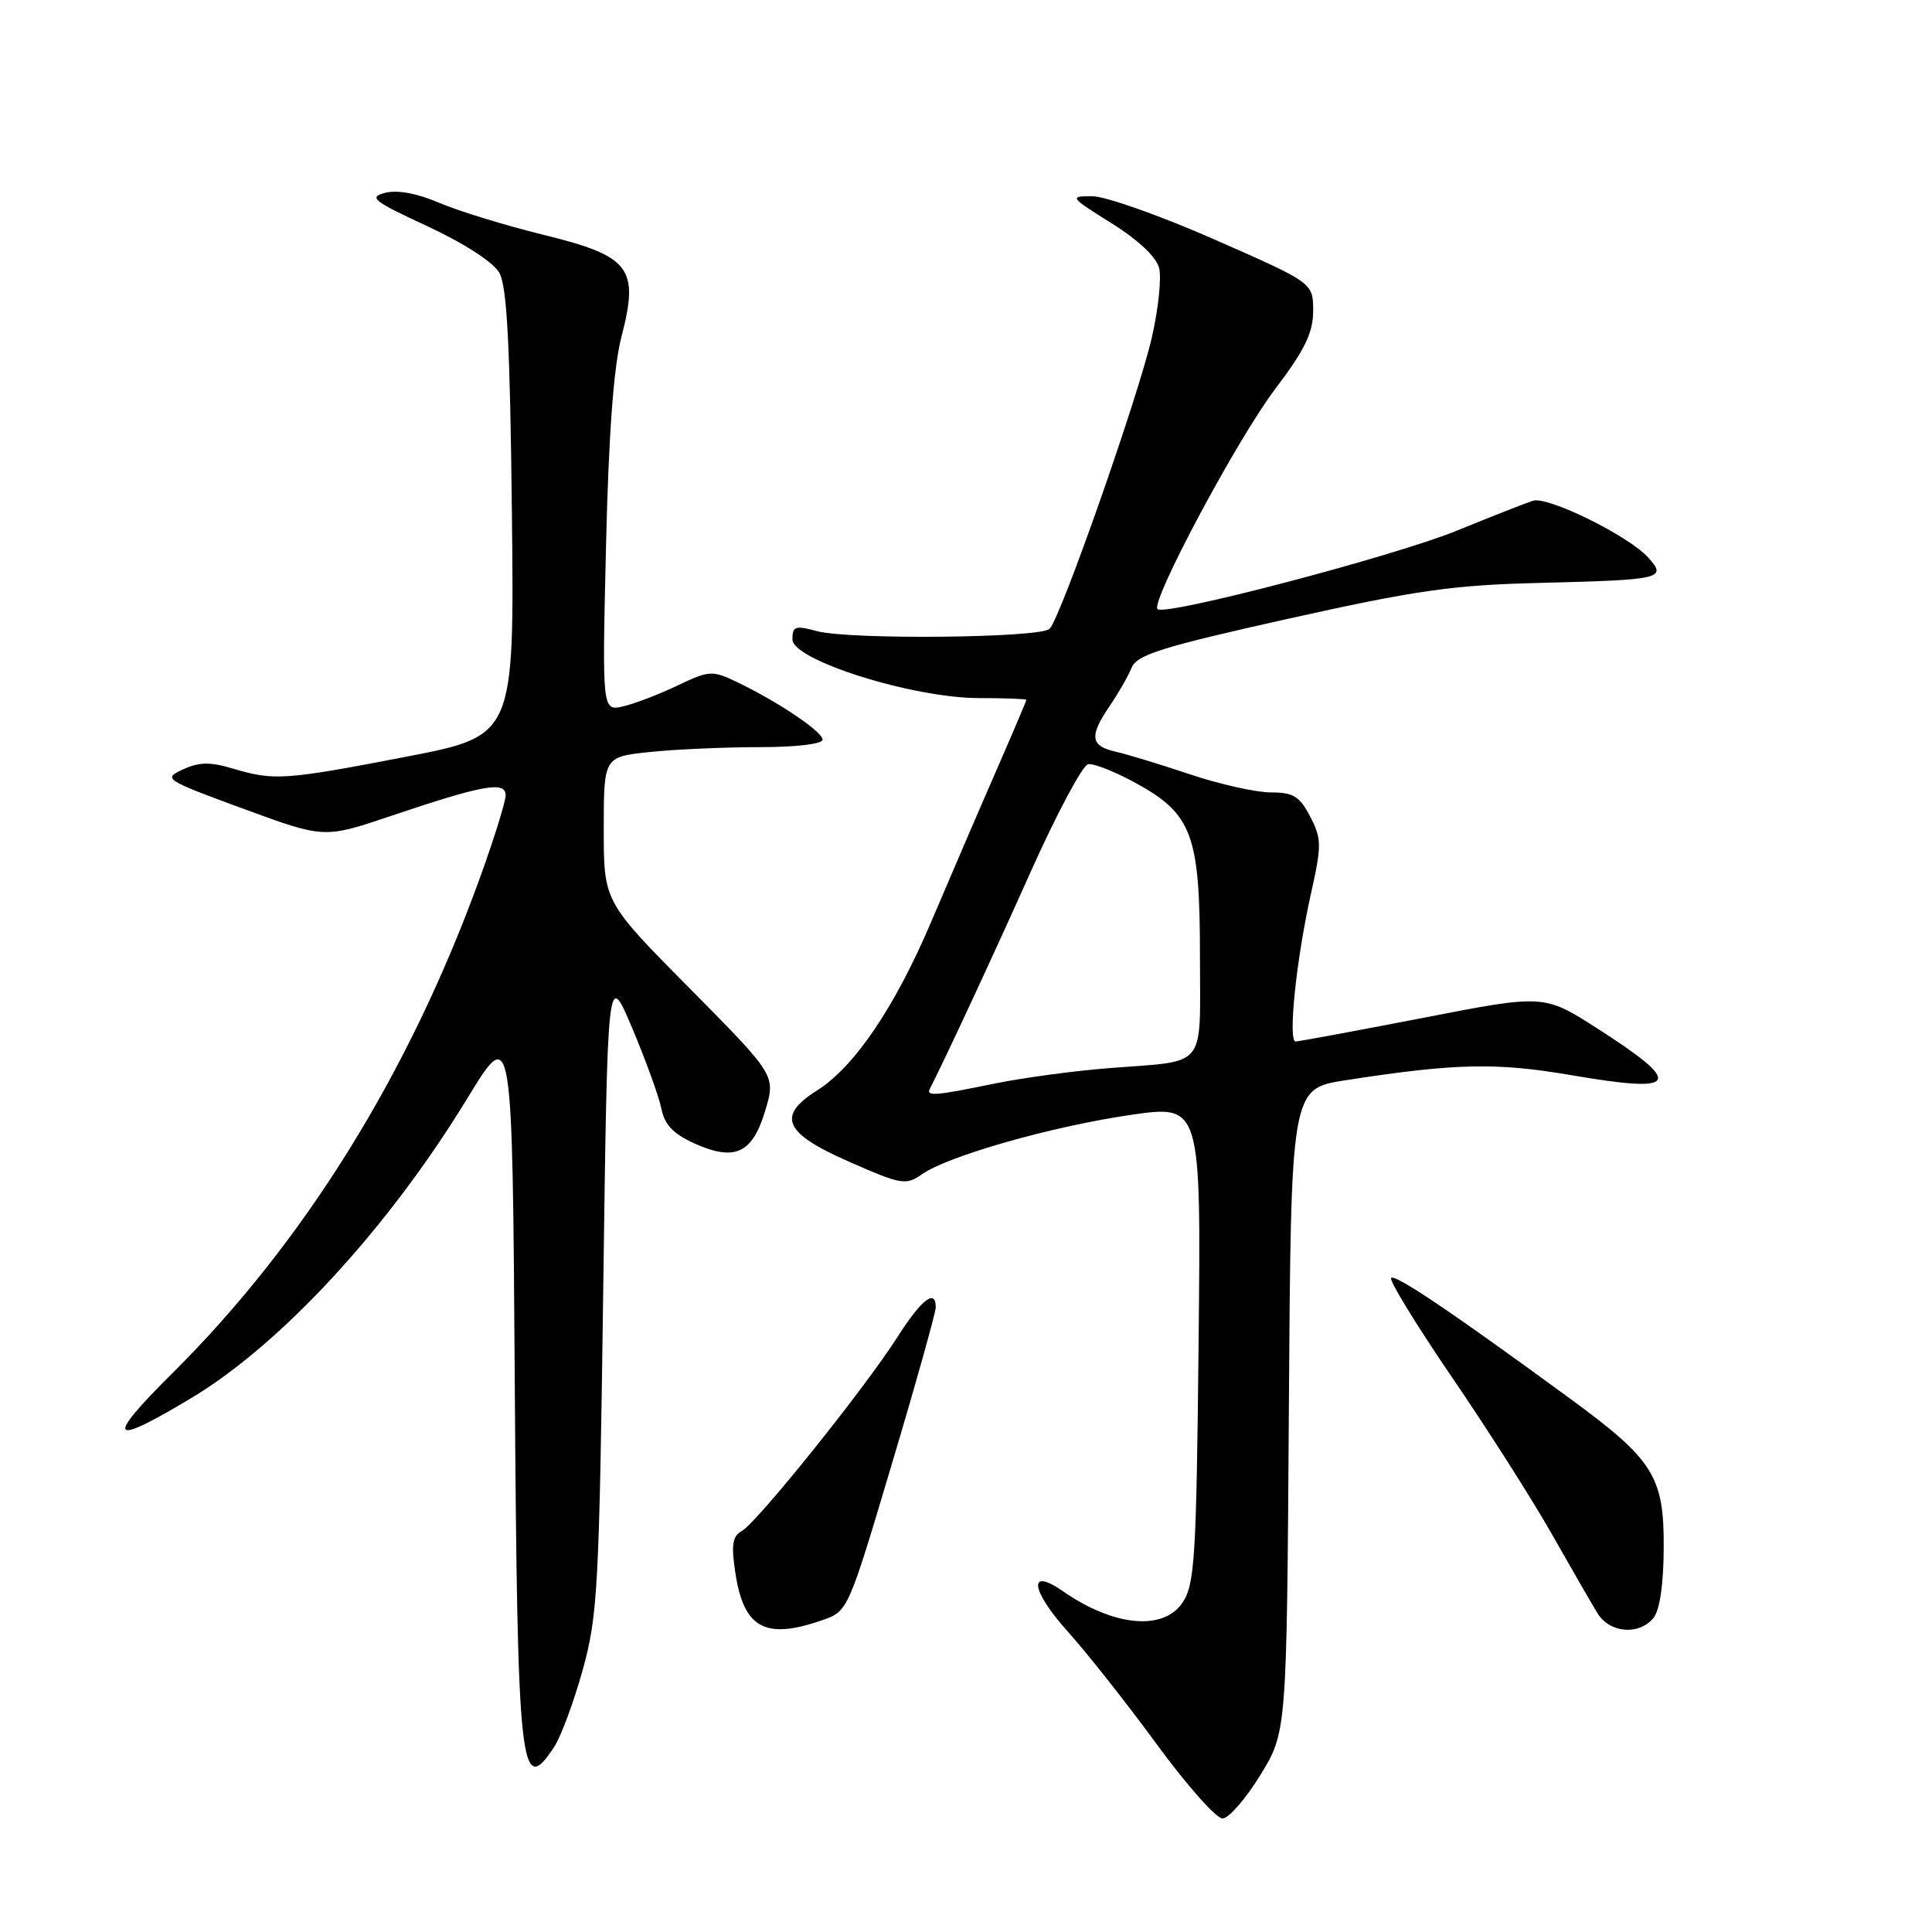 <?xml version="1.0" encoding="UTF-8" standalone="no"?>
<!DOCTYPE svg PUBLIC "-//W3C//DTD SVG 1.1//EN" "http://www.w3.org/Graphics/SVG/1.1/DTD/svg11.dtd" >
<svg xmlns="http://www.w3.org/2000/svg" xmlns:xlink="http://www.w3.org/1999/xlink" version="1.1" viewBox="0 0 256 256">
 <g >
 <path fill="currentColor"
d=" M 167.00 235.21 C 170.50 229.50 170.50 229.50 170.78 186.88 C 171.06 144.26 171.06 144.26 178.28 143.14 C 192.83 140.88 198.28 140.76 208.23 142.47 C 222.52 144.92 223.21 143.69 211.69 136.30 C 204.59 131.75 204.59 131.75 188.53 134.88 C 179.69 136.59 172.11 138.00 171.68 138.00 C 170.64 138.00 171.75 127.21 173.70 118.46 C 175.14 111.98 175.14 111.16 173.61 108.21 C 172.21 105.51 171.38 105.00 168.39 105.00 C 166.44 105.00 161.61 103.92 157.67 102.60 C 153.73 101.28 149.26 99.92 147.75 99.58 C 144.47 98.84 144.32 97.51 147.07 93.50 C 148.20 91.85 149.49 89.58 149.95 88.47 C 150.65 86.76 153.96 85.72 170.64 82.00 C 187.61 78.22 192.46 77.52 204.00 77.24 C 220.29 76.83 220.92 76.68 218.39 73.87 C 215.78 70.99 205.09 65.72 203.12 66.35 C 202.23 66.63 197.68 68.42 193.00 70.33 C 184.57 73.75 154.35 81.68 153.38 80.71 C 152.42 79.75 163.93 58.20 168.95 51.57 C 172.91 46.34 174.00 44.09 174.00 41.19 C 174.00 37.48 174.00 37.48 160.94 31.74 C 153.76 28.58 146.46 26.00 144.72 26.00 C 141.65 26.00 141.73 26.10 147.28 29.58 C 150.81 31.78 153.23 34.06 153.59 35.52 C 153.92 36.82 153.49 40.95 152.63 44.69 C 150.87 52.44 140.55 81.85 139.08 83.32 C 137.86 84.54 112.59 84.79 108.25 83.63 C 105.39 82.85 105.00 82.98 105.00 84.72 C 105.00 87.48 120.95 92.50 129.75 92.50 C 133.19 92.50 136.00 92.61 136.00 92.73 C 136.00 92.86 134.18 97.14 131.96 102.23 C 129.73 107.33 125.91 116.22 123.45 122.00 C 118.61 133.41 113.24 141.36 108.25 144.50 C 102.88 147.89 103.89 150.15 112.45 153.91 C 119.47 157.00 120.03 157.09 122.19 155.58 C 125.66 153.15 139.37 149.26 149.82 147.73 C 159.15 146.38 159.15 146.38 158.82 177.98 C 158.53 206.22 158.31 209.88 156.73 212.30 C 154.20 216.15 147.59 215.54 140.82 210.83 C 136.16 207.59 136.57 210.72 141.52 216.23 C 144.08 219.08 149.40 225.82 153.34 231.21 C 157.28 236.59 161.18 240.98 162.00 240.96 C 162.82 240.94 165.07 238.35 167.00 235.21 Z  M 73.44 231.46 C 74.35 230.06 76.06 225.44 77.23 221.21 C 79.20 214.09 79.40 210.24 79.93 171.00 C 80.50 128.50 80.50 128.50 83.77 136.23 C 85.57 140.48 87.30 145.27 87.63 146.88 C 88.05 149.02 89.21 150.24 91.99 151.50 C 97.36 153.92 99.68 152.86 101.39 147.19 C 102.80 142.50 102.80 142.50 91.40 130.98 C 80.00 119.47 80.00 119.47 80.00 109.88 C 80.00 100.28 80.00 100.28 86.15 99.64 C 89.53 99.29 96.05 99.00 100.65 99.00 C 105.48 99.00 109.00 98.58 109.00 98.01 C 109.00 96.95 103.03 92.94 97.58 90.34 C 94.39 88.82 93.96 88.84 89.85 90.80 C 87.46 91.95 84.21 93.20 82.64 93.58 C 79.78 94.27 79.78 94.27 80.30 72.39 C 80.65 57.45 81.31 48.62 82.35 44.60 C 84.72 35.49 83.53 33.94 71.99 31.11 C 66.96 29.87 60.76 27.97 58.21 26.88 C 55.28 25.62 52.64 25.13 51.04 25.55 C 48.79 26.13 49.43 26.64 56.66 29.99 C 61.52 32.25 65.36 34.74 66.16 36.14 C 67.18 37.93 67.58 45.64 67.83 68.00 C 68.15 97.50 68.15 97.50 53.83 100.27 C 37.73 103.37 36.30 103.47 30.86 101.84 C 27.85 100.94 26.39 100.96 24.25 101.95 C 21.57 103.18 21.79 103.32 32.23 107.16 C 42.96 111.10 42.96 111.10 51.73 108.14 C 63.97 104.01 67.00 103.46 67.00 105.37 C 67.00 106.21 65.47 111.14 63.59 116.32 C 54.22 142.20 40.35 164.55 22.89 181.91 C 13.82 190.92 14.48 191.78 25.41 185.21 C 37.31 178.06 51.50 162.65 61.92 145.54 C 67.89 135.76 67.89 135.76 68.21 183.13 C 68.56 234.75 68.94 238.32 73.44 231.46 Z  M 108.93 214.69 C 112.36 213.50 112.36 213.50 118.17 194.00 C 121.37 183.28 123.98 173.94 123.99 173.25 C 124.01 170.68 122.10 172.16 118.86 177.25 C 114.50 184.07 100.34 201.71 98.31 202.85 C 97.06 203.55 96.87 204.68 97.43 208.35 C 98.53 215.75 101.38 217.32 108.93 214.69 Z  M 219.08 214.40 C 219.92 213.39 220.43 209.98 220.45 205.15 C 220.51 195.64 219.13 193.44 208.01 185.30 C 192.37 173.85 184.87 168.80 184.33 169.33 C 184.03 169.63 187.66 175.55 192.39 182.49 C 197.13 189.42 203.09 198.79 205.64 203.30 C 208.20 207.81 210.91 212.51 211.67 213.75 C 213.28 216.39 217.15 216.73 219.08 214.40 Z  M 123.22 144.25 C 125.22 140.35 131.46 126.94 136.58 115.50 C 140.03 107.80 143.45 101.39 144.18 101.26 C 144.91 101.13 147.75 102.25 150.50 103.76 C 157.97 107.85 159.00 110.63 159.00 126.68 C 159.00 141.88 160.12 140.49 147.00 141.53 C 142.32 141.89 135.43 142.83 131.68 143.60 C 123.89 145.20 122.68 145.30 123.22 144.25 Z "/>
</g>
</svg>